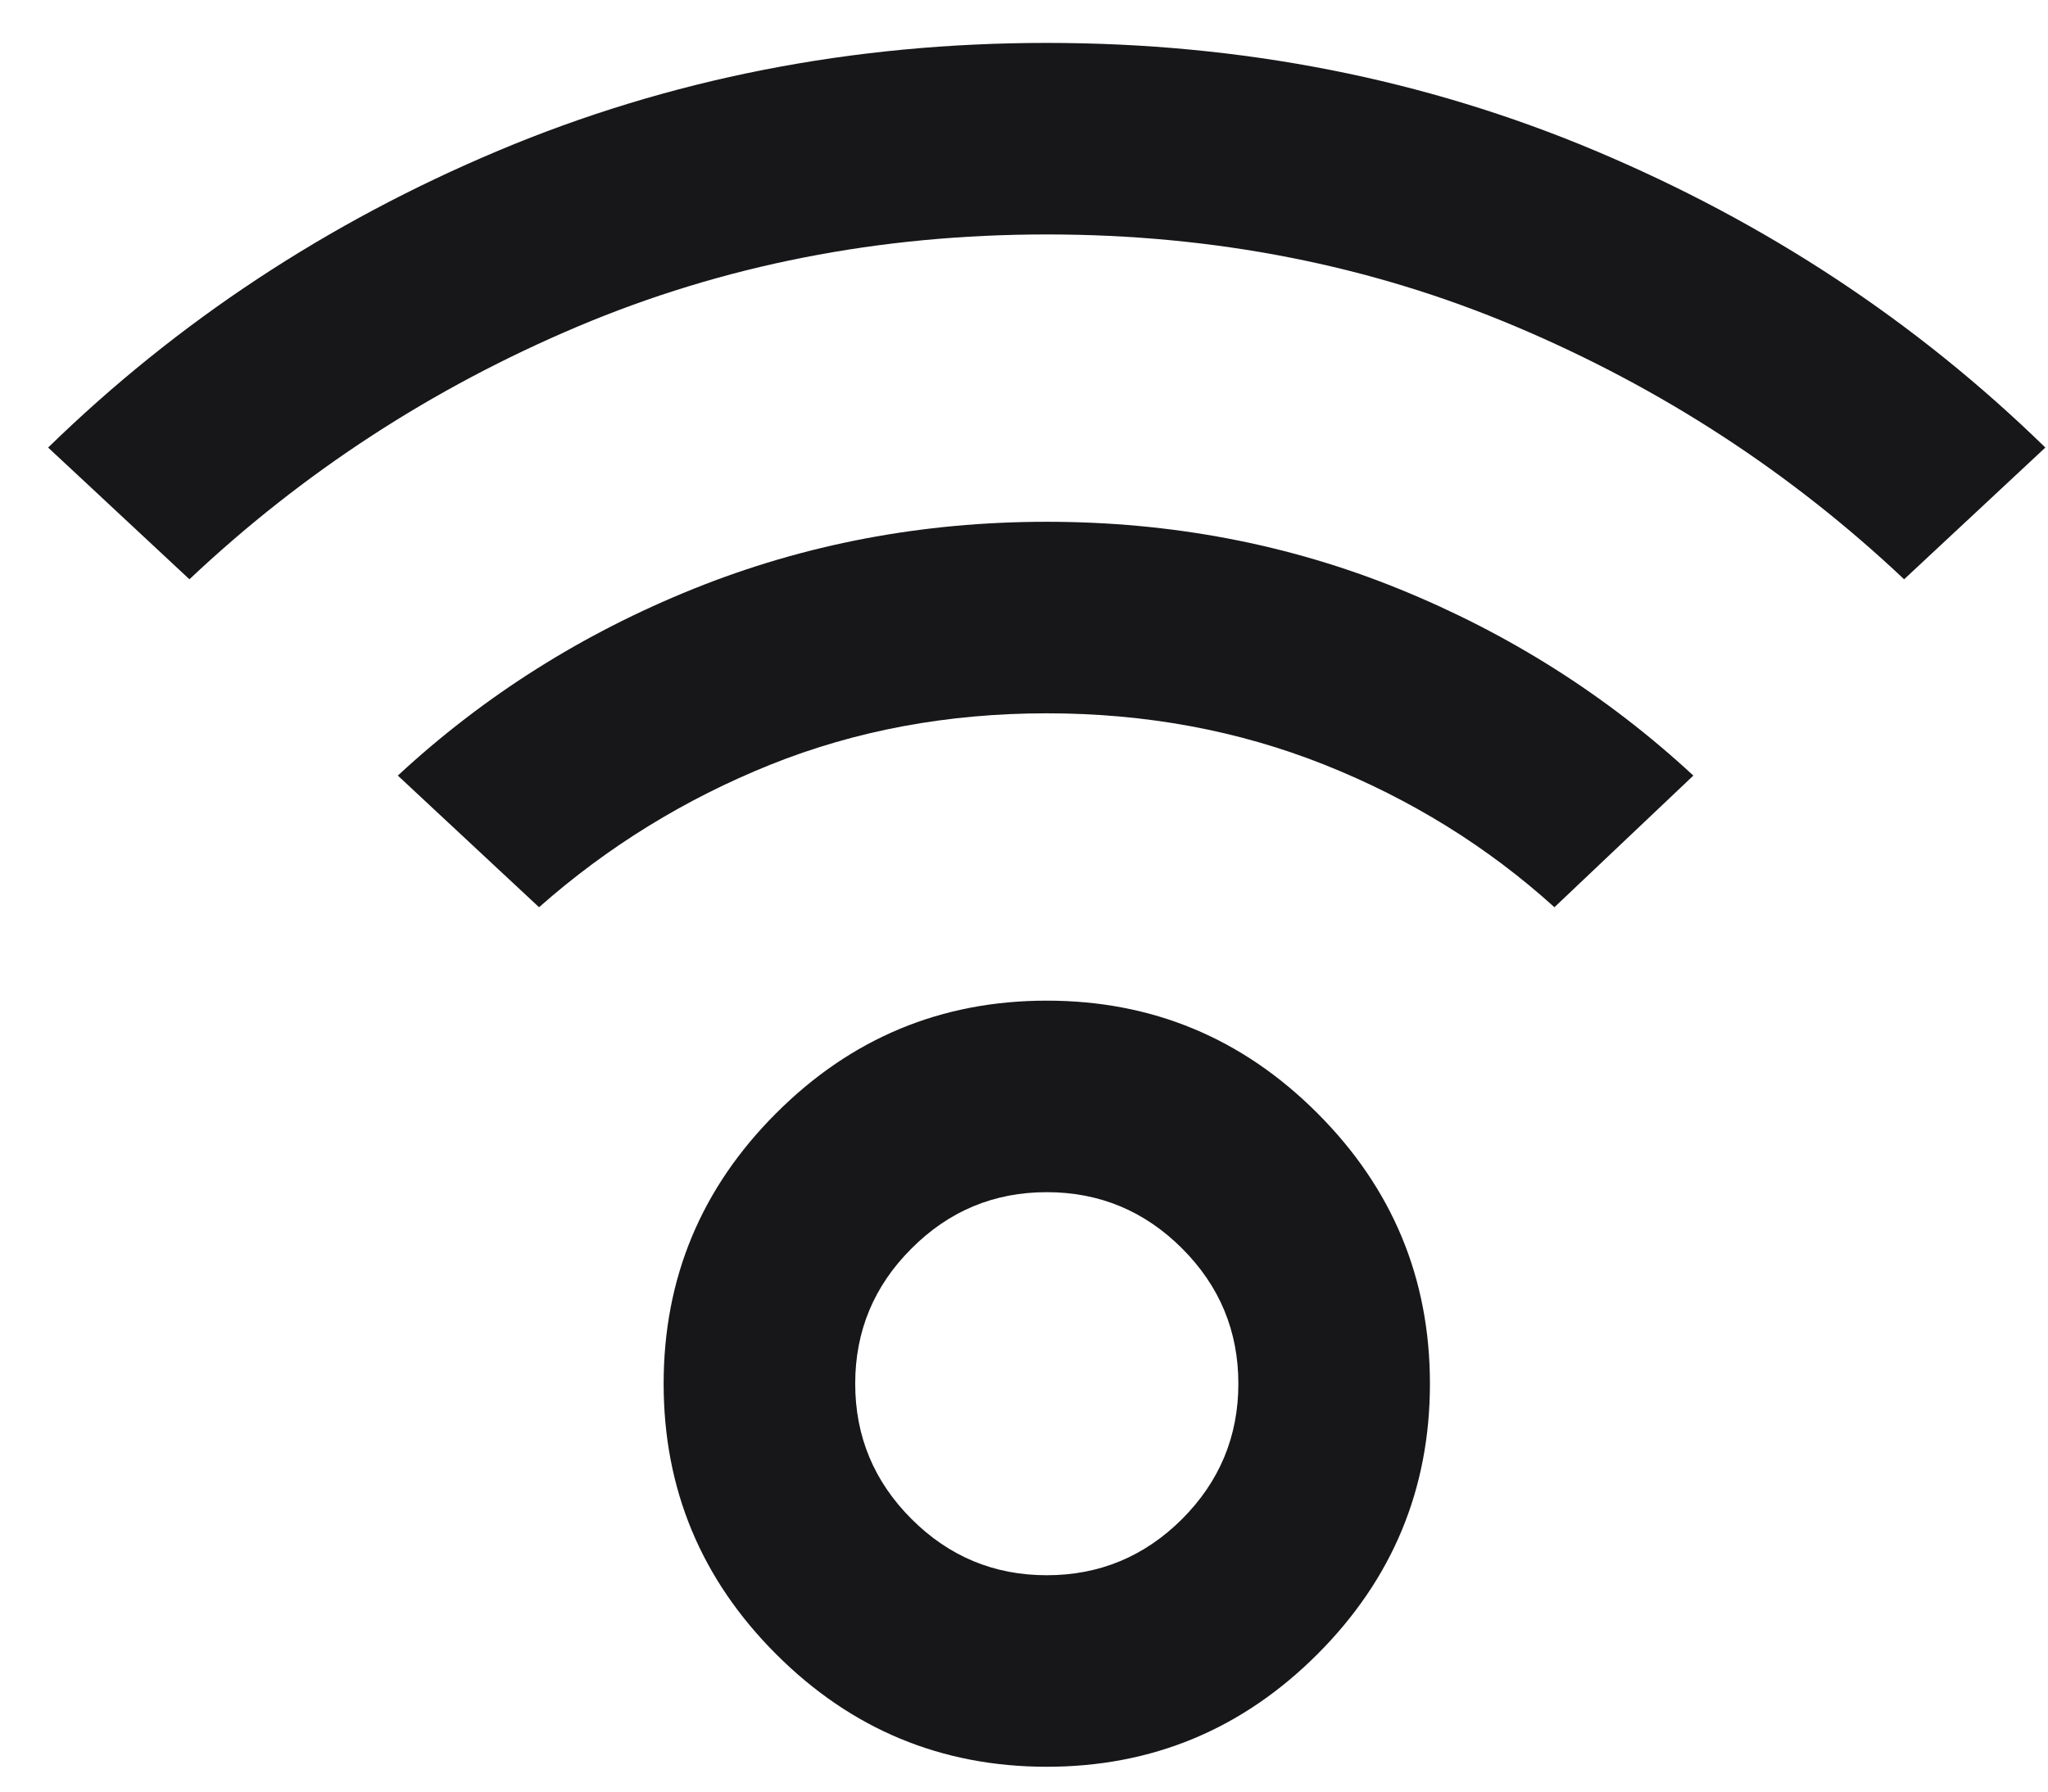 <svg width="24" height="21" viewBox="0 0 24 21" fill="none" xmlns="http://www.w3.org/2000/svg">
<path d="M12.267 20.709C11.032 20.709 9.975 20.269 9.096 19.39C8.216 18.511 7.777 17.454 7.777 16.219C7.777 14.984 8.216 13.927 9.096 13.048C9.975 12.168 11.032 11.729 12.267 11.729C13.502 11.729 14.559 12.168 15.438 13.048C16.317 13.927 16.757 14.984 16.757 16.219C16.757 17.454 16.317 18.511 15.438 19.39C14.559 20.269 13.502 20.709 12.267 20.709ZM12.267 18.464C12.884 18.464 13.413 18.244 13.853 17.805C14.292 17.365 14.512 16.836 14.512 16.219C14.512 15.601 14.292 15.073 13.853 14.634C13.413 14.194 12.884 13.974 12.267 13.974C11.649 13.974 11.121 14.194 10.682 14.634C10.242 15.073 10.022 15.601 10.022 16.219C10.022 16.836 10.242 17.365 10.682 17.805C11.121 18.244 11.649 18.464 12.267 18.464ZM2.22 6.79L0.564 5.246C2.08 3.768 3.838 2.608 5.84 1.766C7.842 0.924 9.984 0.503 12.267 0.503C14.549 0.503 16.692 0.924 18.693 1.766C20.695 2.608 22.454 3.768 23.969 5.246L22.314 6.79C20.985 5.536 19.47 4.549 17.767 3.829C16.065 3.109 14.231 2.748 12.267 2.748C10.302 2.748 8.469 3.109 6.766 3.829C5.064 4.549 3.549 5.536 2.22 6.79ZM18.216 10.634C17.43 9.923 16.532 9.367 15.522 8.964C14.512 8.562 13.427 8.361 12.267 8.361C11.107 8.361 10.027 8.562 9.026 8.964C8.025 9.367 7.122 9.923 6.317 10.634L4.662 9.091C5.672 8.155 6.827 7.426 8.127 6.902C9.428 6.378 10.808 6.116 12.267 6.116C13.726 6.116 15.101 6.378 16.392 6.902C17.683 7.426 18.834 8.155 19.844 9.091L18.216 10.634Z" fill="#17171A"/>
</svg>
